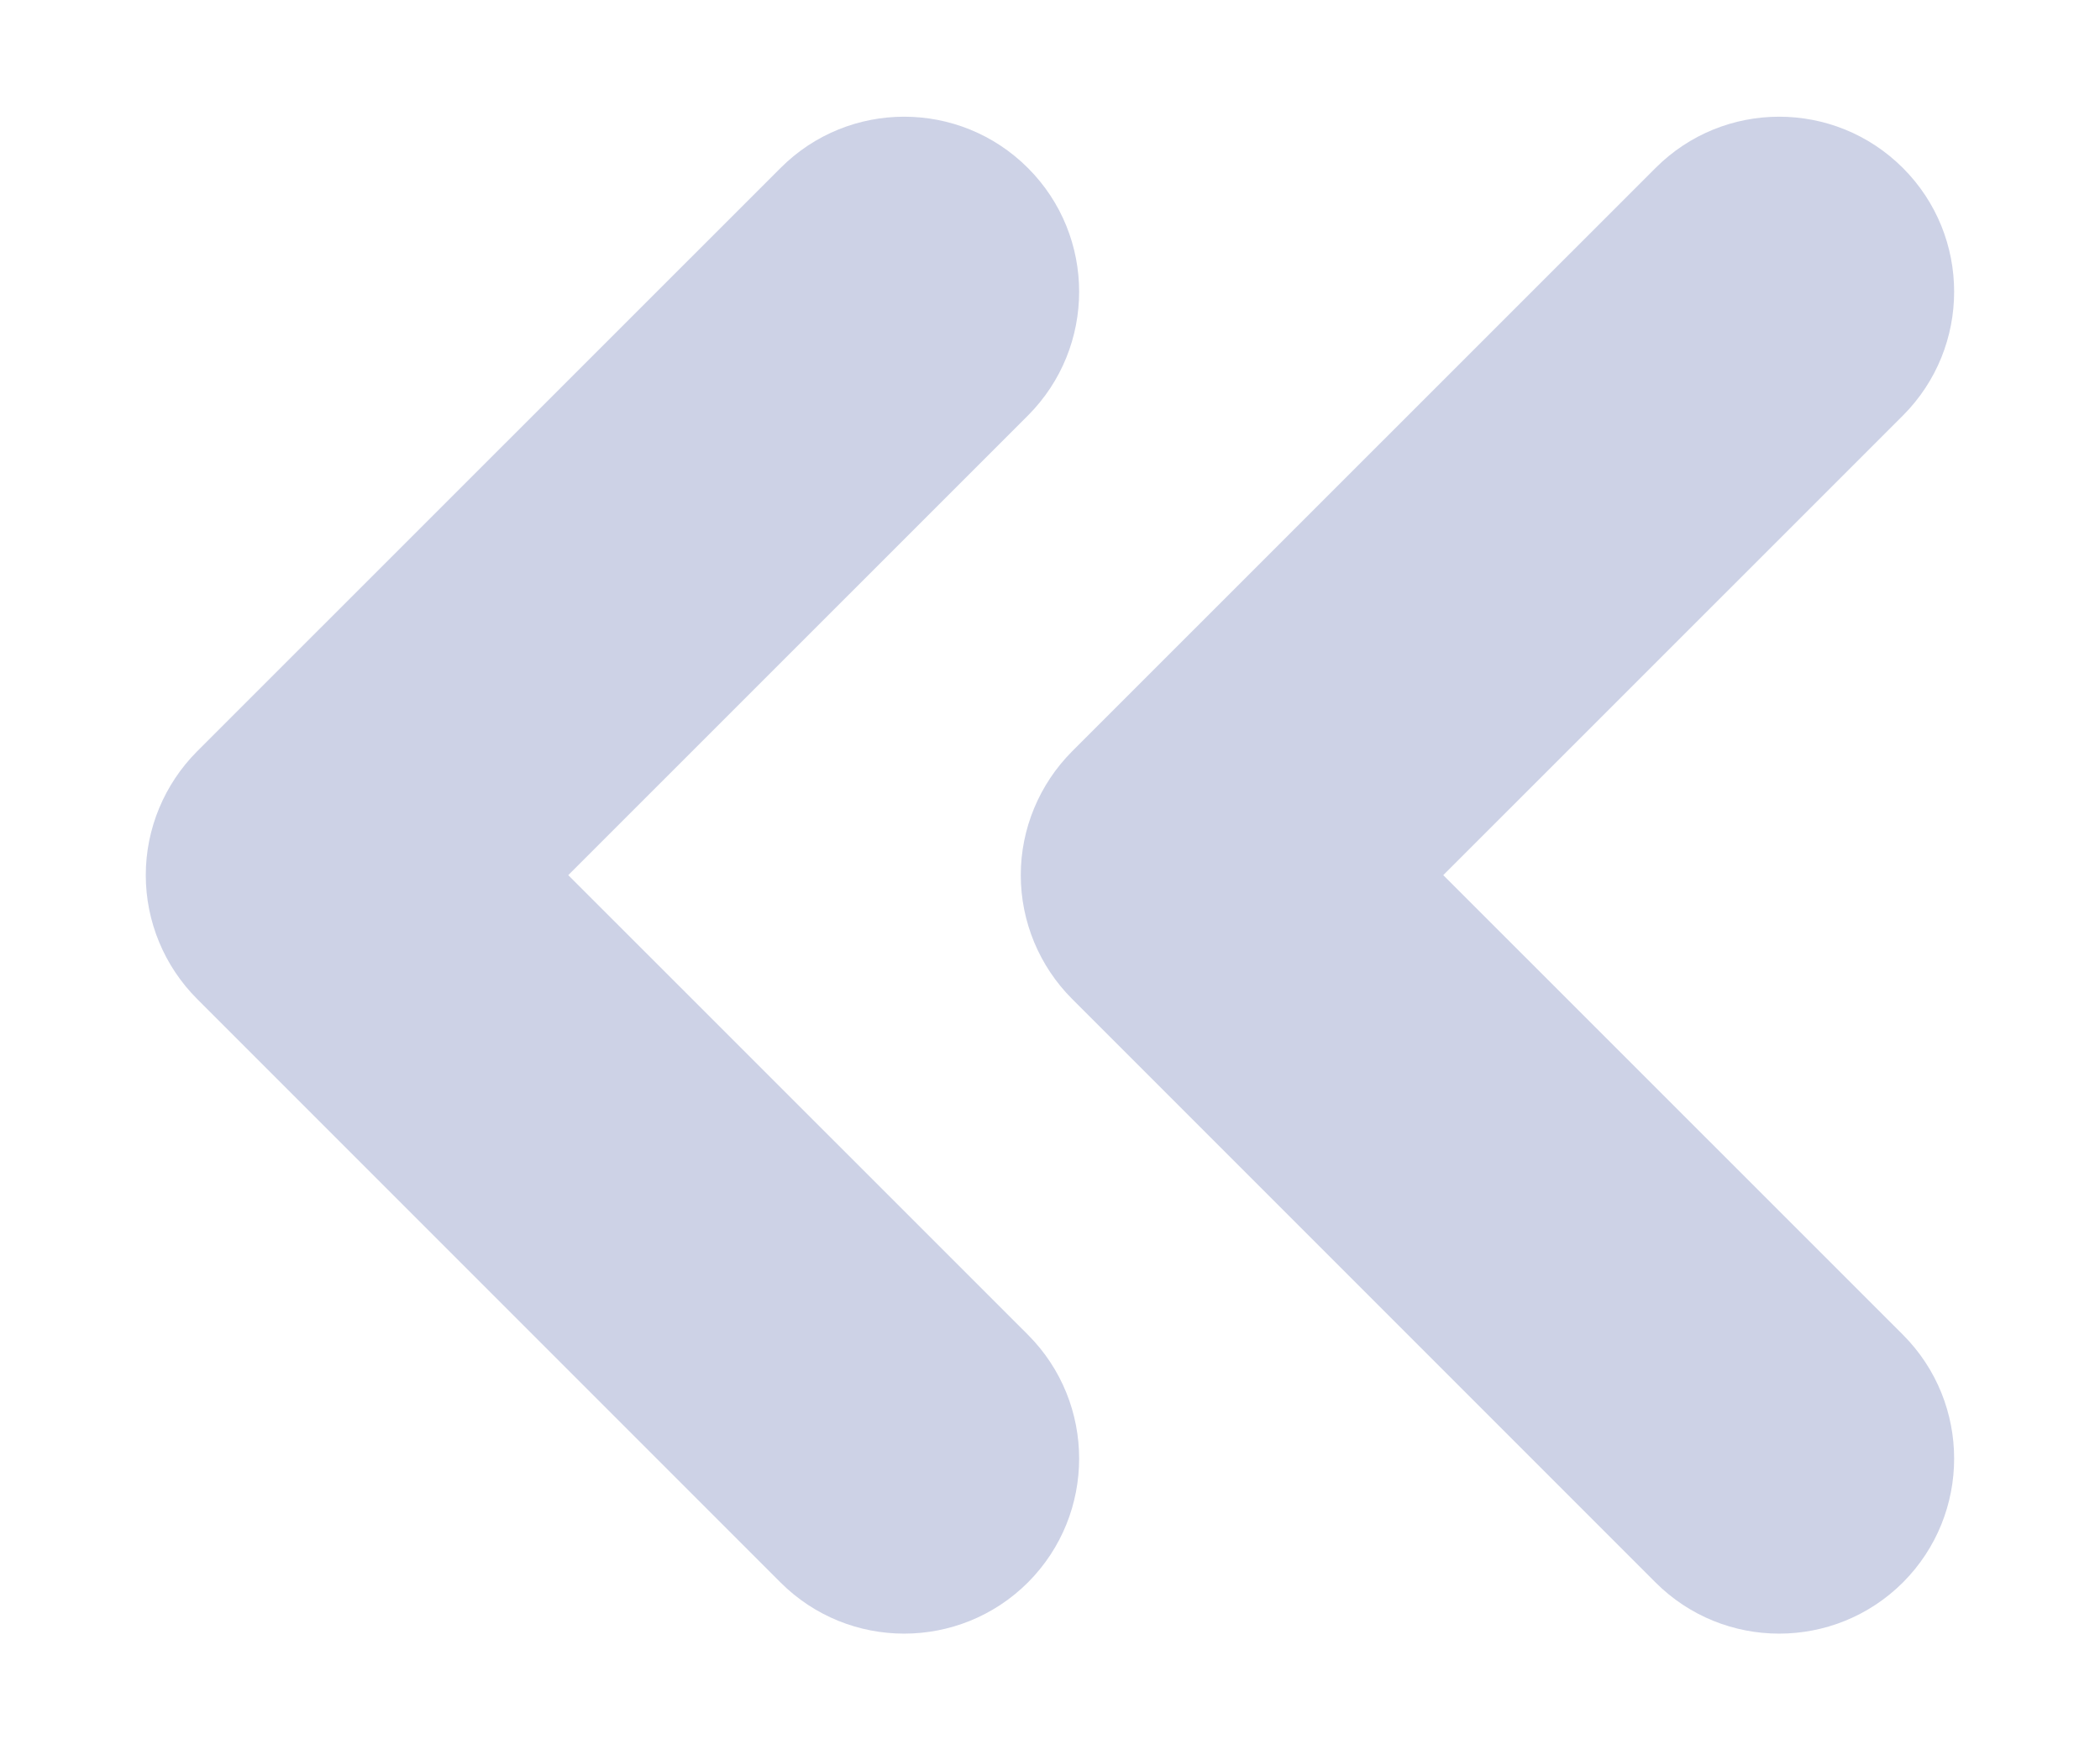 <svg width="12" height="10" viewBox="0 0 12 10" fill="none" xmlns="http://www.w3.org/2000/svg">
<path d="M9.46 9.041C9.85 9.431 10.483 9.431 10.874 9.041C11.264 8.65 11.264 8.017 10.874 7.626L9.46 9.041ZM6.833 5L6.126 4.293C5.939 4.481 5.833 4.735 5.833 5C5.833 5.265 5.939 5.52 6.126 5.707L6.833 5ZM10.874 2.374C11.264 1.983 11.264 1.35 10.874 0.96C10.483 0.569 9.85 0.569 9.46 0.96L10.874 2.374ZM4.46 9.041C4.85 9.431 5.483 9.431 5.874 9.041C6.264 8.65 6.264 8.017 5.874 7.626L4.46 9.041ZM1.833 5L1.126 4.293C0.939 4.481 0.833 4.735 0.833 5C0.833 5.265 0.939 5.52 1.126 5.707L1.833 5ZM5.874 2.374C6.264 1.983 6.264 1.35 5.874 0.96C5.483 0.569 4.85 0.569 4.46 0.96L5.874 2.374ZM10.874 7.626L7.54 4.293L6.126 5.707L9.46 9.041L10.874 7.626ZM7.54 5.707L10.874 2.374L9.46 0.96L6.126 4.293L7.54 5.707ZM5.874 7.626L2.54 4.293L1.126 5.707L4.46 9.041L5.874 7.626ZM2.54 5.707L5.874 2.374L4.46 0.96L1.126 4.293L2.54 5.707Z" fill="#CDD2E6"/>
</svg>
